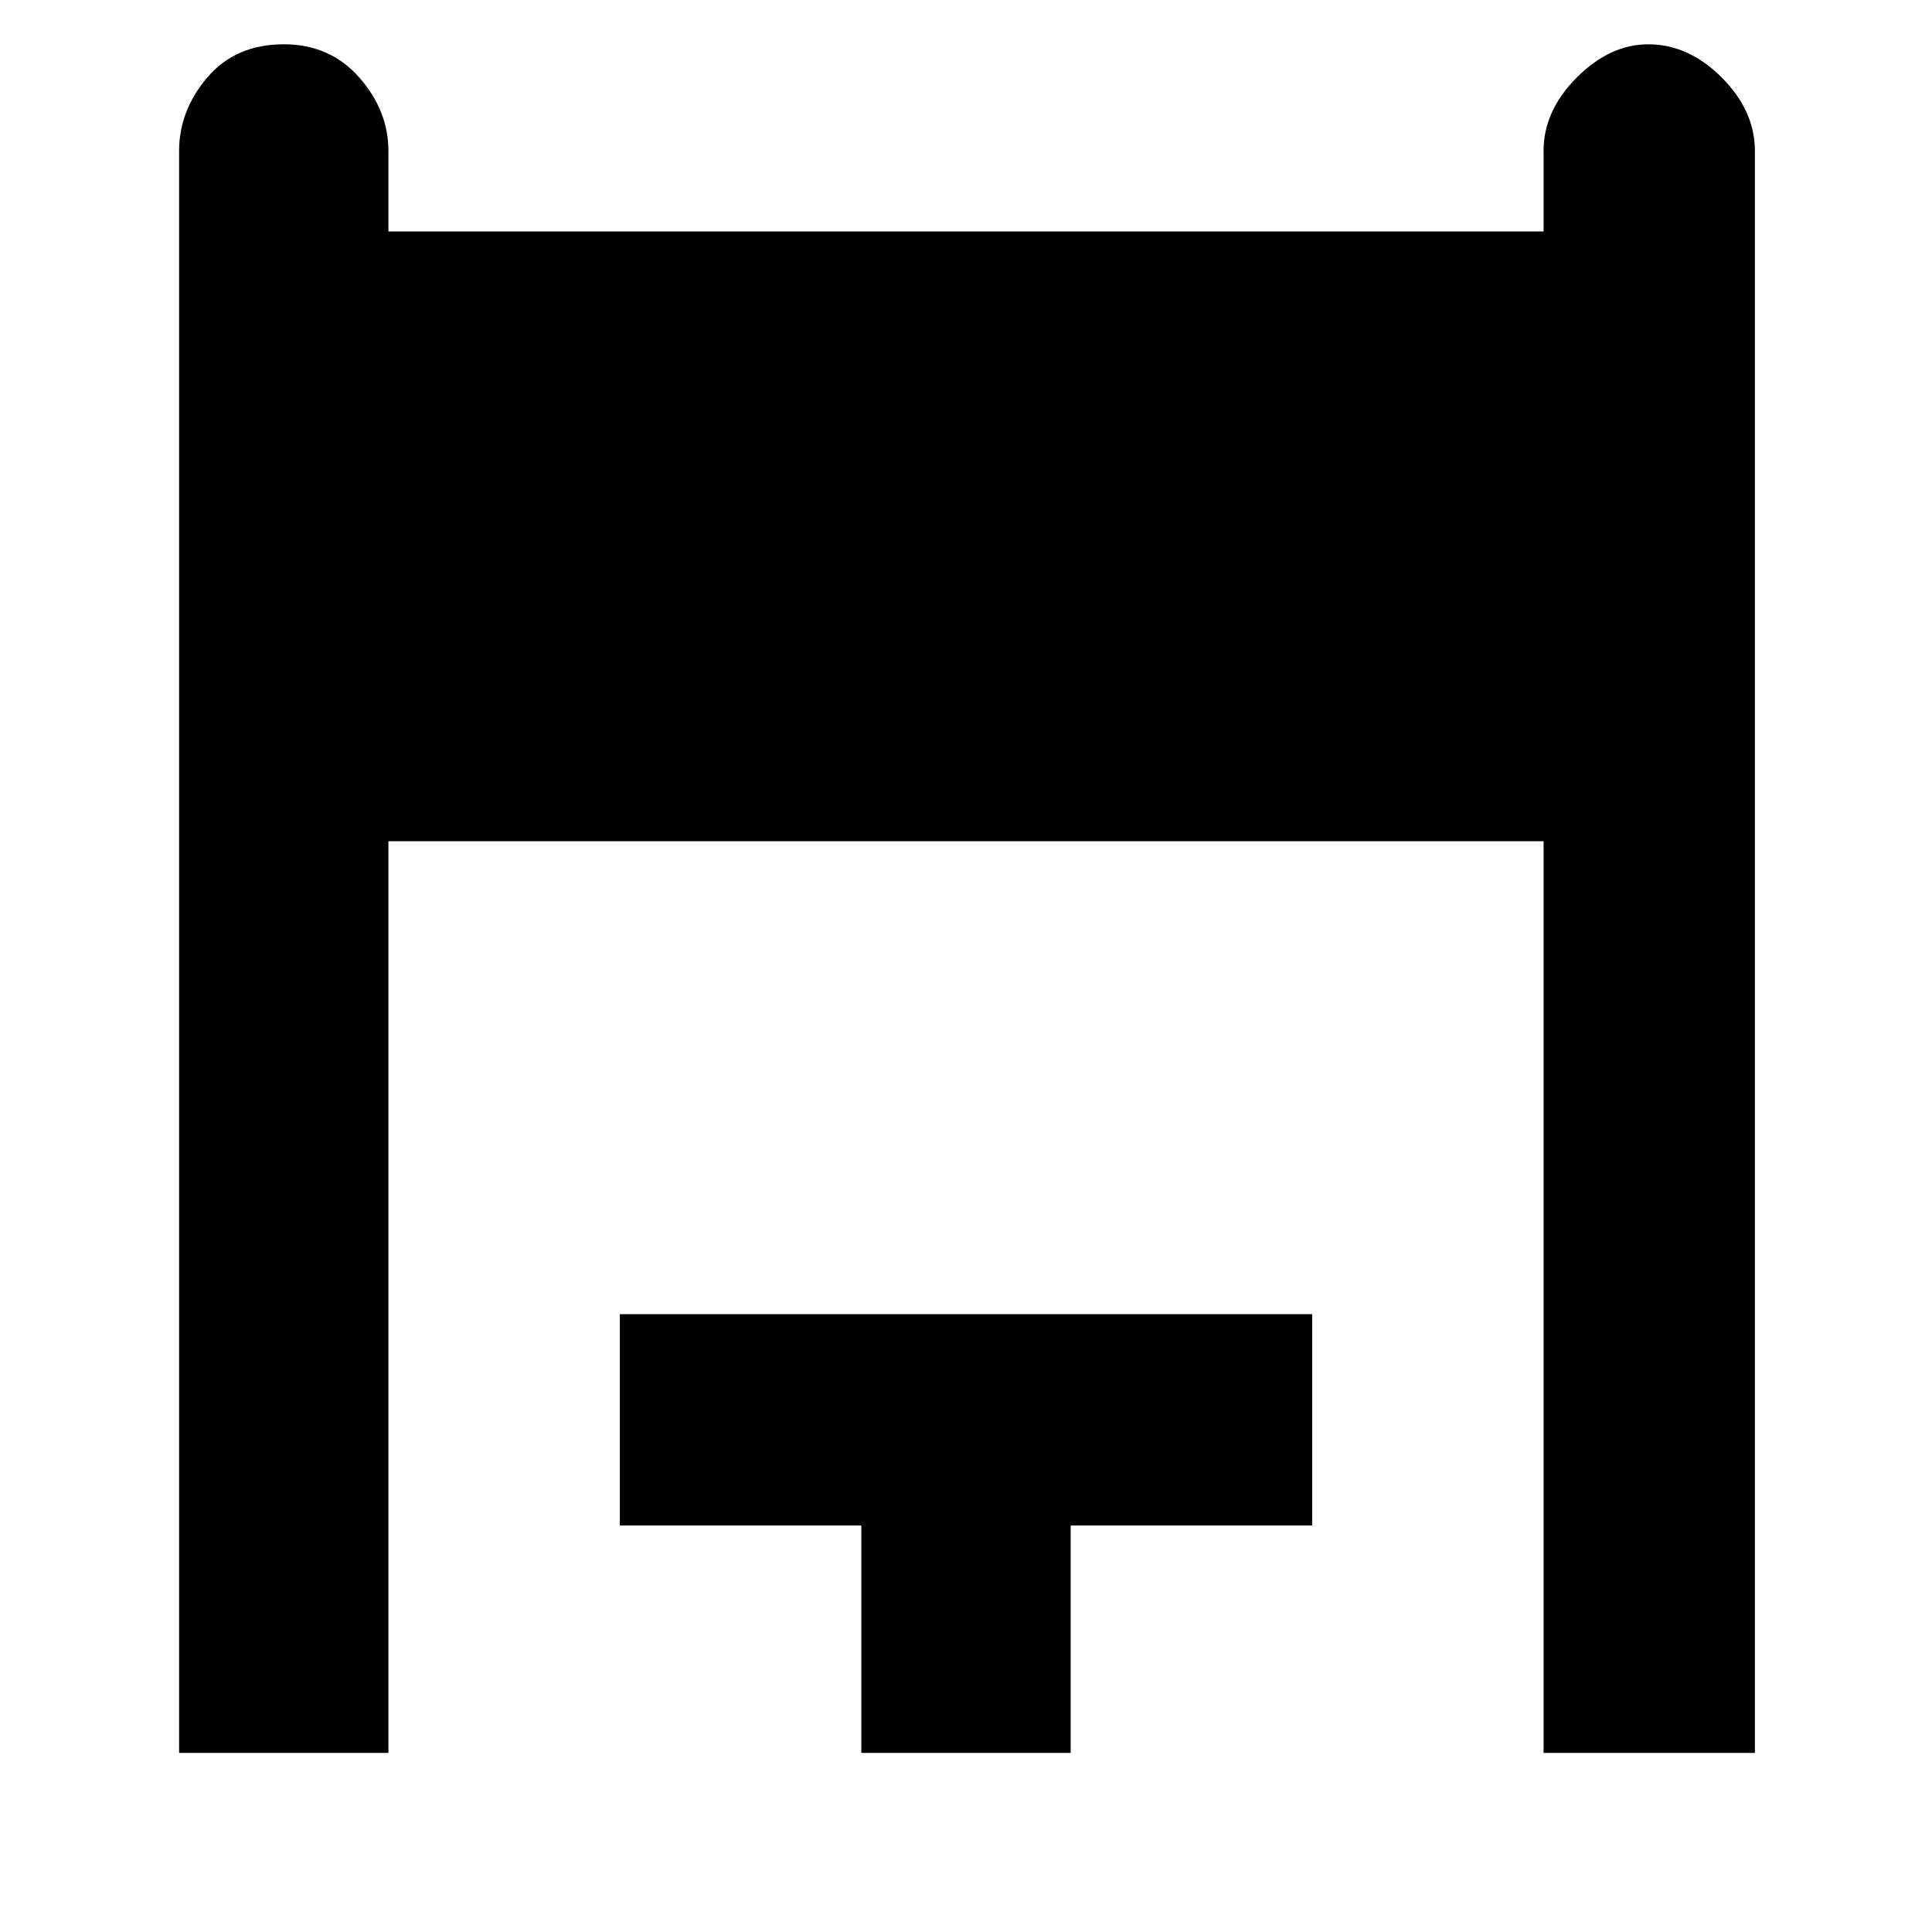 <svg xmlns="http://www.w3.org/2000/svg" height="40" width="40"><path d="M3.708 36.292V3.125q0-.833.584-1.521.583-.687 1.583-.687.958 0 1.563.687.604.688.604 1.521v1.667h23.916V3.125q0-.833.688-1.521.687-.687 1.479-.687.833 0 1.521.687.687.688.687 1.521v33.167h-4.375V17.417H8.042v18.875Zm14.125 0v-4.709h-5v-4.375h14.334v4.375h-5v4.709Z"/></svg>